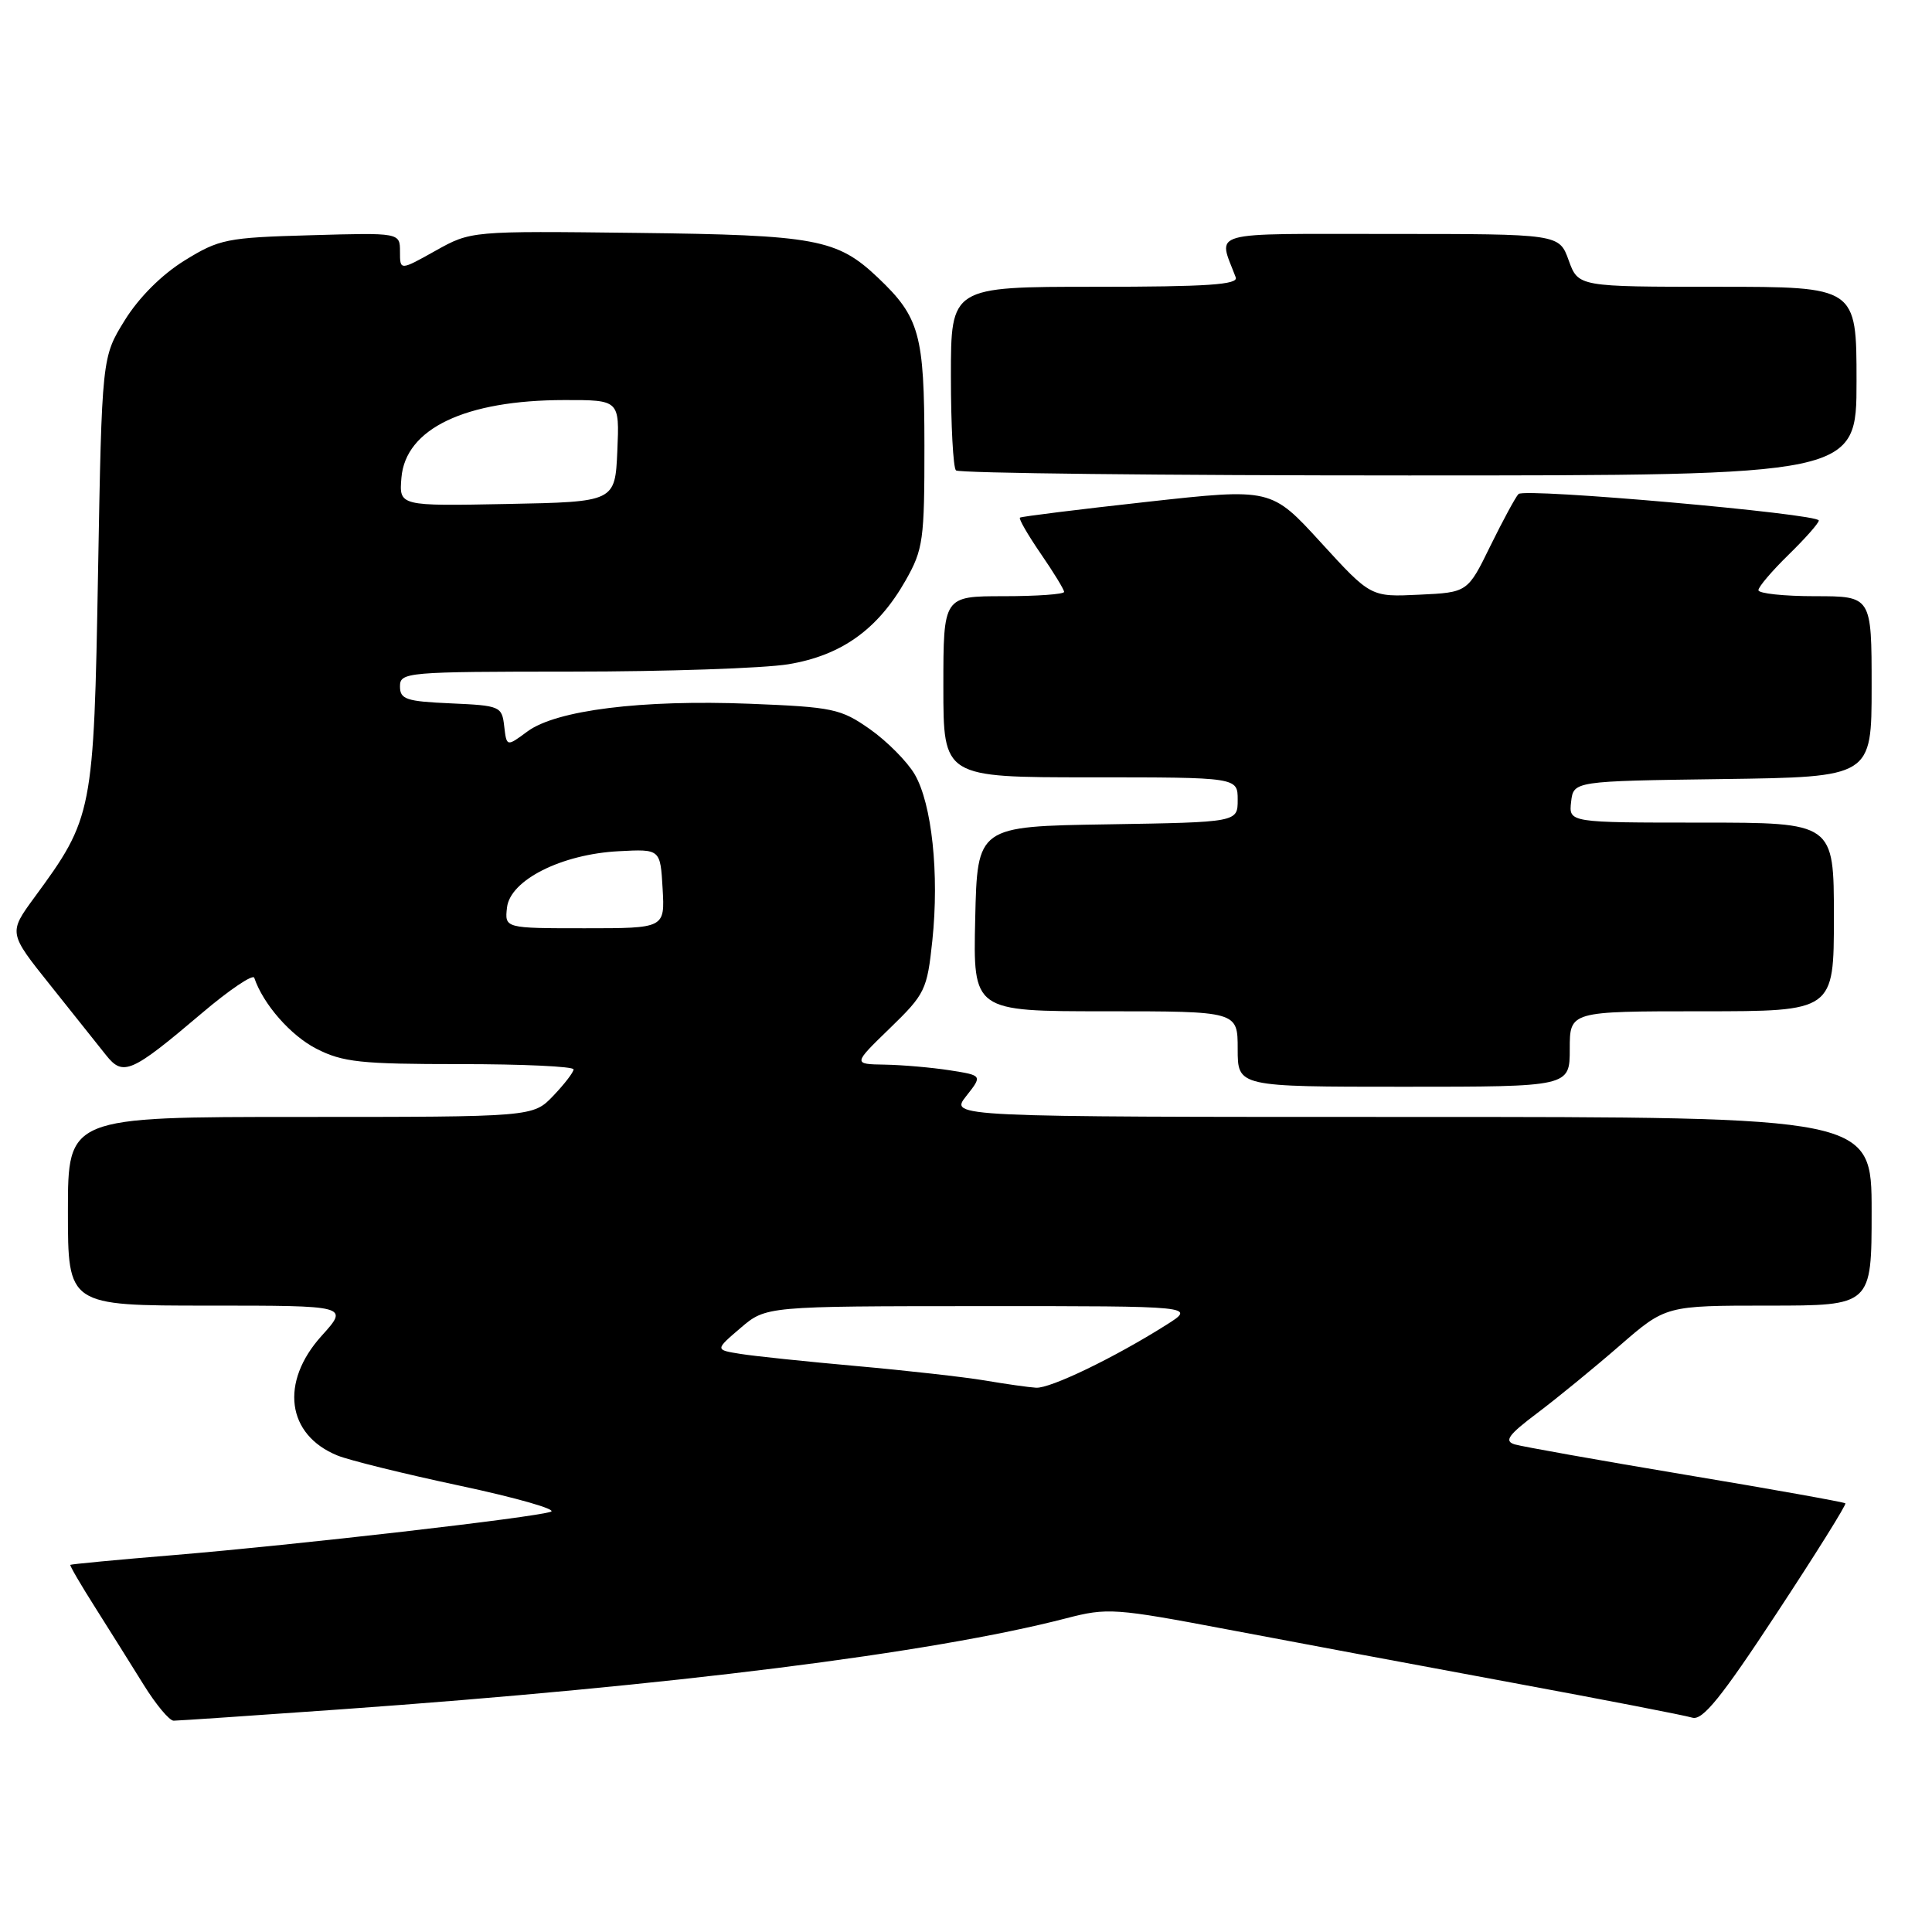 <?xml version="1.0" encoding="UTF-8" standalone="no"?>
<!DOCTYPE svg PUBLIC "-//W3C//DTD SVG 1.1//EN" "http://www.w3.org/Graphics/SVG/1.1/DTD/svg11.dtd" >
<svg xmlns="http://www.w3.org/2000/svg" xmlns:xlink="http://www.w3.org/1999/xlink" version="1.1" viewBox="0 0 256 256">
 <g >
 <path fill="currentColor"
d=" M 45.27 226.49 C 88.97 223.38 123.42 219.05 141.25 214.44 C 146.74 213.01 147.69 213.08 162.75 215.93 C 171.41 217.57 188.40 220.75 200.50 222.99 C 212.60 225.23 223.28 227.30 224.24 227.60 C 225.59 228.01 228.07 224.95 235.39 213.81 C 240.57 205.94 244.68 199.37 244.52 199.20 C 244.36 199.04 234.84 197.33 223.37 195.42 C 211.89 193.50 201.69 191.68 200.71 191.39 C 199.27 190.95 199.84 190.14 203.71 187.23 C 206.34 185.25 211.25 181.23 214.61 178.31 C 220.72 173.00 220.72 173.00 234.36 173.00 C 248.00 173.00 248.00 173.00 248.00 160.50 C 248.00 148.00 248.00 148.00 186.93 148.00 C 125.85 148.00 125.85 148.00 128.02 145.25 C 130.19 142.50 130.19 142.50 125.85 141.82 C 123.46 141.45 119.59 141.11 117.25 141.07 C 113.01 141.00 113.01 141.00 117.91 136.25 C 122.58 131.72 122.85 131.18 123.54 124.63 C 124.47 115.79 123.48 106.51 121.20 102.60 C 120.21 100.91 117.54 98.22 115.27 96.62 C 111.41 93.91 110.38 93.69 99.32 93.25 C 85.02 92.69 73.71 94.10 69.89 96.92 C 67.13 98.96 67.13 98.96 66.81 96.23 C 66.51 93.59 66.27 93.49 59.75 93.20 C 53.82 92.94 53.00 92.67 53.00 90.95 C 53.00 89.07 53.85 89.00 75.75 88.99 C 88.26 88.99 101.17 88.55 104.44 88.02 C 111.48 86.86 116.31 83.41 120.00 76.91 C 122.33 72.80 122.50 71.57 122.49 59.00 C 122.48 44.31 121.85 42.03 116.34 36.80 C 110.92 31.66 108.15 31.14 84.38 30.86 C 62.40 30.60 62.40 30.60 57.70 33.23 C 53.00 35.86 53.00 35.86 53.00 33.35 C 53.00 30.83 53.00 30.83 41.17 31.17 C 30.02 31.48 29.05 31.68 24.44 34.53 C 21.42 36.40 18.40 39.42 16.53 42.44 C 13.50 47.33 13.50 47.33 12.99 75.92 C 12.43 107.72 12.30 108.37 4.57 118.90 C 1.12 123.61 1.12 123.61 6.67 130.55 C 9.72 134.37 13.04 138.54 14.05 139.81 C 16.31 142.66 17.39 142.19 26.76 134.24 C 30.40 131.15 33.52 129.05 33.69 129.56 C 34.87 133.06 38.52 137.22 41.92 138.96 C 45.42 140.75 47.79 141.00 60.96 141.00 C 69.23 141.00 76.00 141.31 76.00 141.70 C 76.00 142.08 74.79 143.65 73.31 145.20 C 70.63 148.00 70.63 148.00 39.81 148.00 C 9.00 148.00 9.00 148.00 9.00 160.50 C 9.00 173.00 9.00 173.00 27.62 173.00 C 46.23 173.00 46.23 173.00 42.62 177.00 C 37.06 183.15 37.98 190.12 44.71 192.86 C 46.24 193.49 53.58 195.30 61.00 196.88 C 68.42 198.46 73.83 200.01 73.00 200.31 C 70.92 201.07 39.34 204.70 23.00 206.06 C 15.57 206.67 9.42 207.26 9.32 207.35 C 9.22 207.45 10.71 210.00 12.62 213.01 C 14.53 216.03 17.42 220.64 19.04 223.25 C 20.66 225.86 22.44 228.00 23.01 228.00 C 23.58 228.00 33.59 227.32 45.27 226.49 Z  M 208.00 139.00 C 208.00 134.00 208.00 134.00 225.50 134.00 C 243.00 134.00 243.00 134.00 243.00 121.50 C 243.00 109.00 243.00 109.00 225.43 109.00 C 207.87 109.00 207.87 109.00 208.18 106.25 C 208.50 103.50 208.50 103.50 228.25 103.23 C 248.00 102.96 248.00 102.96 248.00 90.98 C 248.00 79.00 248.00 79.00 240.50 79.00 C 236.38 79.00 233.00 78.64 233.00 78.20 C 233.00 77.76 234.80 75.65 237.00 73.50 C 239.20 71.35 241.00 69.32 241.00 68.97 C 241.00 68.08 202.03 64.63 201.21 65.46 C 200.83 65.84 199.16 68.93 197.49 72.32 C 194.47 78.50 194.47 78.50 188.05 78.80 C 181.63 79.11 181.63 79.11 175.03 71.89 C 168.44 64.68 168.44 64.68 151.97 66.50 C 142.91 67.50 135.34 68.44 135.15 68.59 C 134.96 68.74 136.20 70.88 137.90 73.36 C 139.61 75.84 141.00 78.12 141.00 78.43 C 141.00 78.74 137.40 79.00 133.00 79.00 C 125.00 79.00 125.00 79.00 125.00 91.00 C 125.00 103.00 125.00 103.00 144.50 103.00 C 164.00 103.00 164.00 103.00 164.00 105.98 C 164.00 108.95 164.00 108.95 146.75 109.23 C 129.50 109.50 129.50 109.50 129.22 121.75 C 128.94 134.00 128.94 134.00 146.47 134.00 C 164.00 134.00 164.00 134.00 164.00 139.00 C 164.00 144.00 164.00 144.00 186.00 144.00 C 208.00 144.00 208.00 144.00 208.00 139.00 Z  M 246.00 50.50 C 246.00 38.00 246.00 38.00 227.56 38.00 C 209.13 38.00 209.13 38.00 207.86 34.50 C 206.60 31.00 206.60 31.00 184.23 31.00 C 159.57 31.00 161.39 30.49 163.74 36.75 C 164.11 37.72 159.98 38.00 145.11 38.00 C 126.00 38.00 126.00 38.00 126.00 49.83 C 126.00 56.34 126.30 61.97 126.67 62.33 C 127.03 62.70 154.03 63.00 186.67 63.00 C 246.00 63.00 246.00 63.00 246.00 50.50 Z  M 130.50 182.92 C 127.75 182.46 120.10 181.60 113.50 181.01 C 106.90 180.42 99.98 179.70 98.12 179.40 C 94.74 178.86 94.74 178.86 98.12 175.97 C 101.50 173.08 101.50 173.08 130.00 173.07 C 158.50 173.06 158.50 173.06 154.50 175.58 C 147.64 179.91 139.14 184.01 137.28 183.88 C 136.30 183.82 133.25 183.39 130.50 182.92 Z  M 67.18 120.25 C 67.60 116.61 74.41 113.18 82.00 112.79 C 87.50 112.50 87.50 112.50 87.80 117.75 C 88.10 123.00 88.10 123.00 77.49 123.00 C 66.87 123.00 66.87 123.00 67.18 120.25 Z  M 53.19 63.31 C 53.73 56.79 61.64 53.02 74.80 53.01 C 82.09 53.00 82.09 53.00 81.80 59.75 C 81.50 66.50 81.50 66.50 67.19 66.78 C 52.88 67.06 52.88 67.06 53.19 63.31 Z "/>
</g>
</svg>